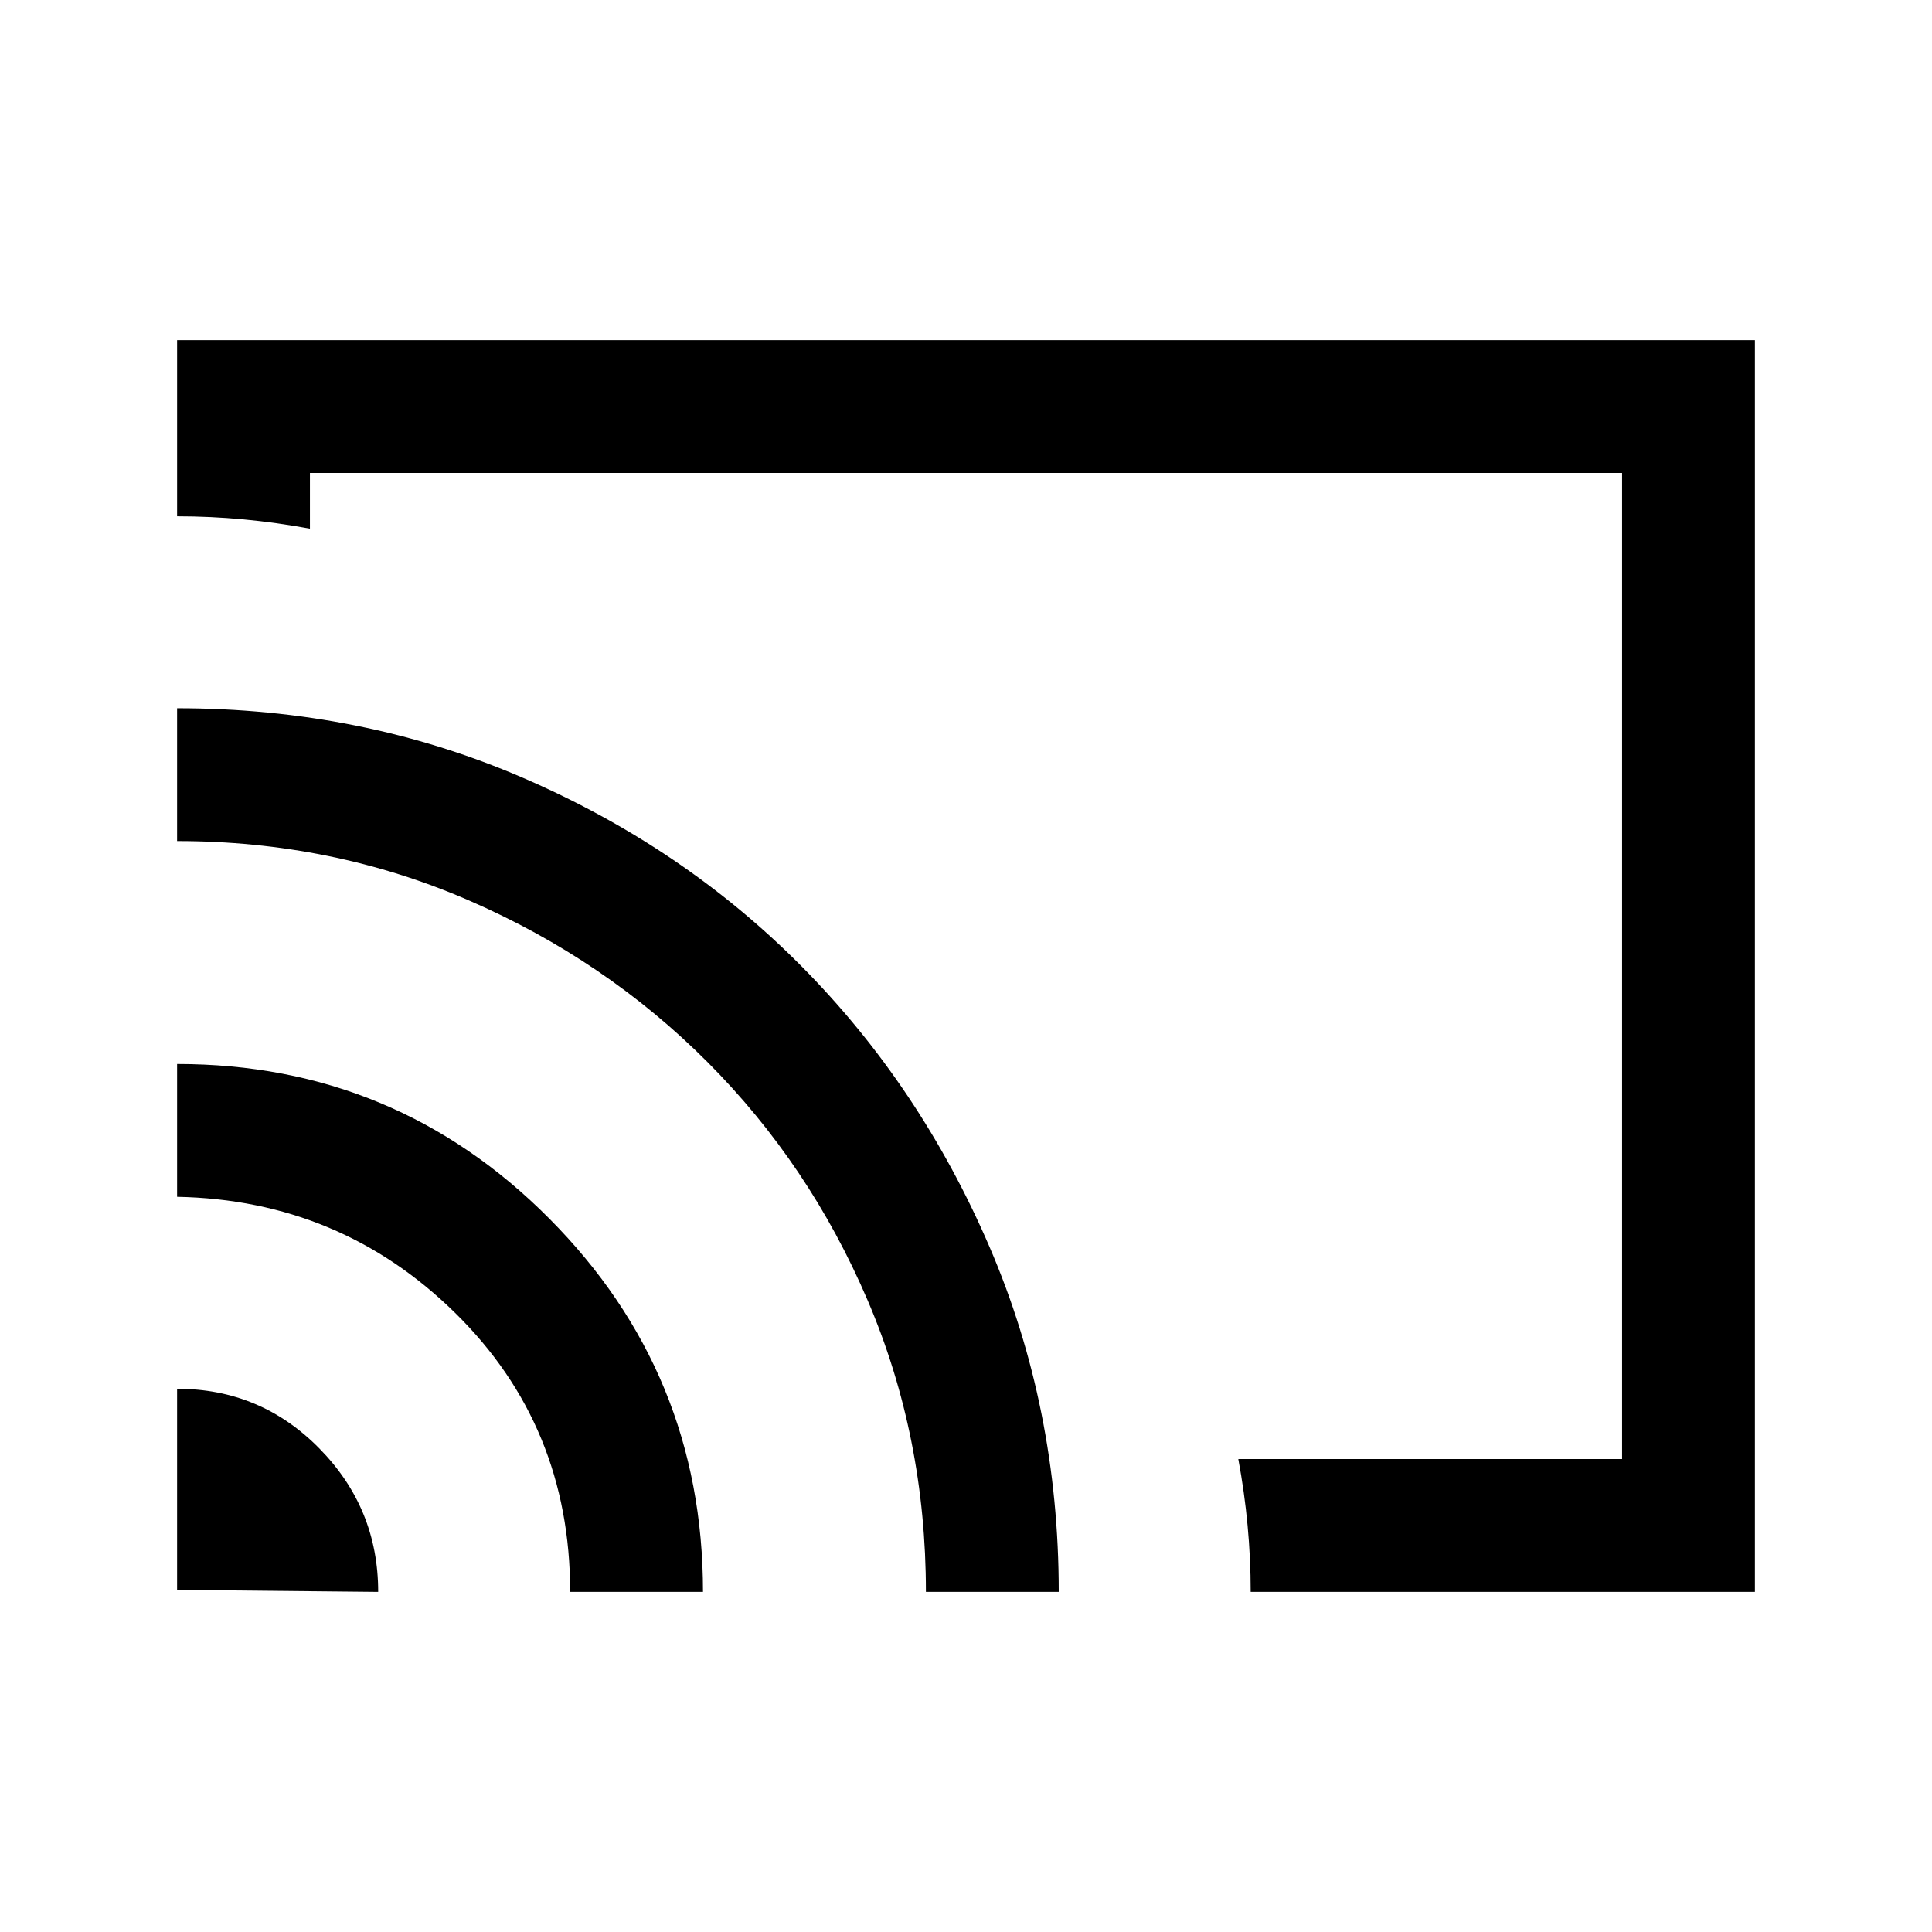 <svg xmlns="http://www.w3.org/2000/svg" height="24" viewBox="0 -960 960 960" width="24"><path d="M480-480Zm392 311H621.46q0-16.5-1.54-33t-4.61-33H806v-490H154v27.69q-16.5-3.07-33-4.61-16.5-1.54-33-1.54V-791h784v622Zm-784-1v-99.92q41.54 0 70.73 29.69 29.19 29.69 29.19 71.23L88-170Zm195.31 1q0-82.46-57.15-138.62Q169.01-363.77 88-365.31v-66q108.54 0 184.92 76.8 76.39 76.8 76.39 185.51h-66Zm176.77 0q0-77.16-28.93-144.81-28.92-67.65-79.61-118.46-50.69-50.82-118.54-80.31-67.84-29.5-145-29.5v-66q91.57 0 171.49 34.42 79.91 34.42 138.83 93.84 58.92 59.42 93.34 139.33 34.42 79.92 34.42 171.49h-66Z"/></svg>